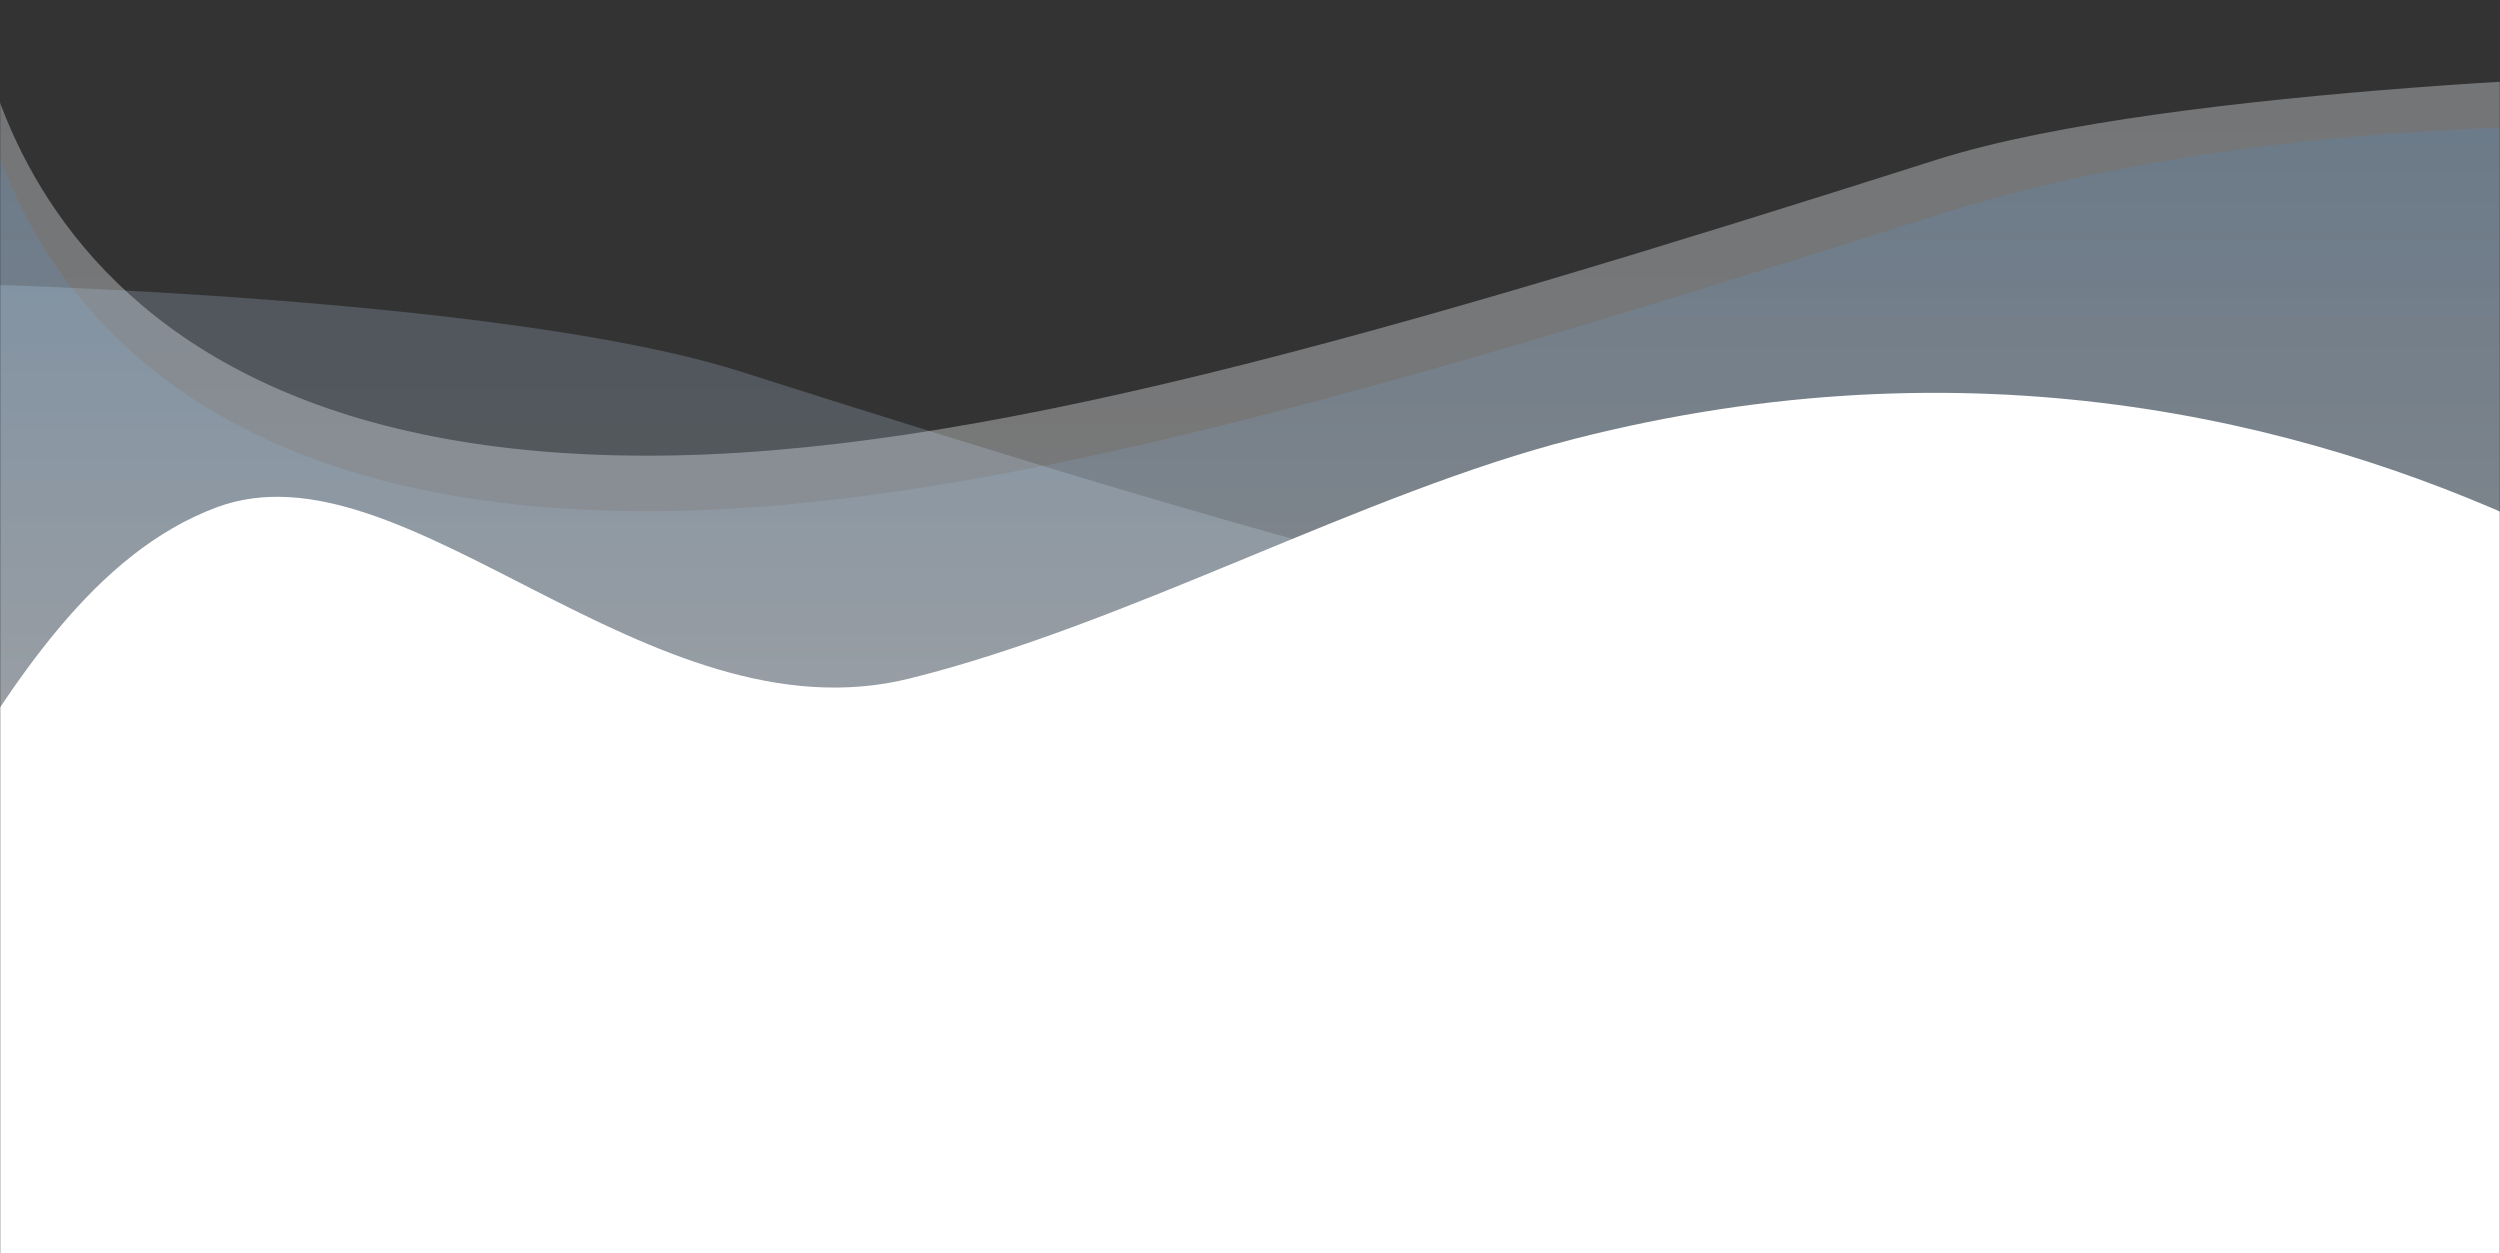 <svg width="1440" height="722" viewBox="0 0 1440 722" fill="none" xmlns="http://www.w3.org/2000/svg">
<rect x="0" y="0" width="1440" height="722" fill="#333333" stroke="none"/>
<mask id="mask0" mask-type="alpha" maskUnits="userSpaceOnUse" x="0" y="0" width="1440" height="722">
<path d="M1440 0H0V722H1440V0Z" fill="#C4C4C4"/>
</mask>
<g mask="url(#mask0)">
<path opacity="0.351" d="M-17.866 -32C-17.866 -32 -25.252 262.477 372.923 262.477C559.542 262.477 793.408 194.424 1115.53 91.987C1251.6 48.715 1560 41.631 1560 41.631V870H-17.866V-32Z" fill="url(#paint0_linear)"/>
<path opacity="0.139" d="M-17.866 0C-17.866 0 -25.252 294.477 372.923 294.477C559.542 294.477 793.408 226.424 1115.53 123.987C1317.96 59.61 1560 73.631 1560 73.631V902H-17.866V0Z" fill="url(#paint1_linear)"/>
<path opacity="0.203" d="M1559.87 90C1559.87 90 1567.25 384.477 1169.08 384.477C982.458 384.477 748.592 316.424 426.472 213.987C290.404 170.716 -18 163.631 -18 163.631V992H1559.87V90Z" fill="url(#paint2_linear)"/>
<path d="M-723.809 207C-723.809 207 -734.288 590.701 -169.391 590.701C-59.383 590.701 -17.156 345.275 124.723 292.243C233.175 251.705 373.476 428.177 523.962 390.814C650.419 359.418 784.749 283.922 906.718 252.824C1363.72 136.305 1669 441.066 1669 441.066L1514.74 1233H-723.809V207Z" fill="url(#paint3_linear)"/>
</g>
<defs>
<linearGradient id="paint0_linear" x1="335.051" y1="-3.783" x2="335.051" y2="494.602" gradientUnits="userSpaceOnUse">
<stop stop-color="#E9EEF3"/>
<stop offset="1" stop-color="white"/>
</linearGradient>
<linearGradient id="paint1_linear" x1="335.051" y1="28.217" x2="335.051" y2="526.602" gradientUnits="userSpaceOnUse">
<stop stop-color="#2592FF"/>
<stop offset="1" stop-color="white"/>
</linearGradient>
<linearGradient id="paint2_linear" x1="1206.95" y1="118.217" x2="1206.95" y2="616.602" gradientUnits="userSpaceOnUse">
<stop stop-color="#BCDEFF"/>
<stop offset="1" stop-color="white"/>
</linearGradient>
<linearGradient id="paint3_linear" x1="-188.606" y1="239.096" x2="-188.606" y2="805.996" gradientUnits="userSpaceOnUse">
<stop stop-color="white"/>
<stop offset="1" stop-color="white"/>
</linearGradient>
</defs>
</svg>
